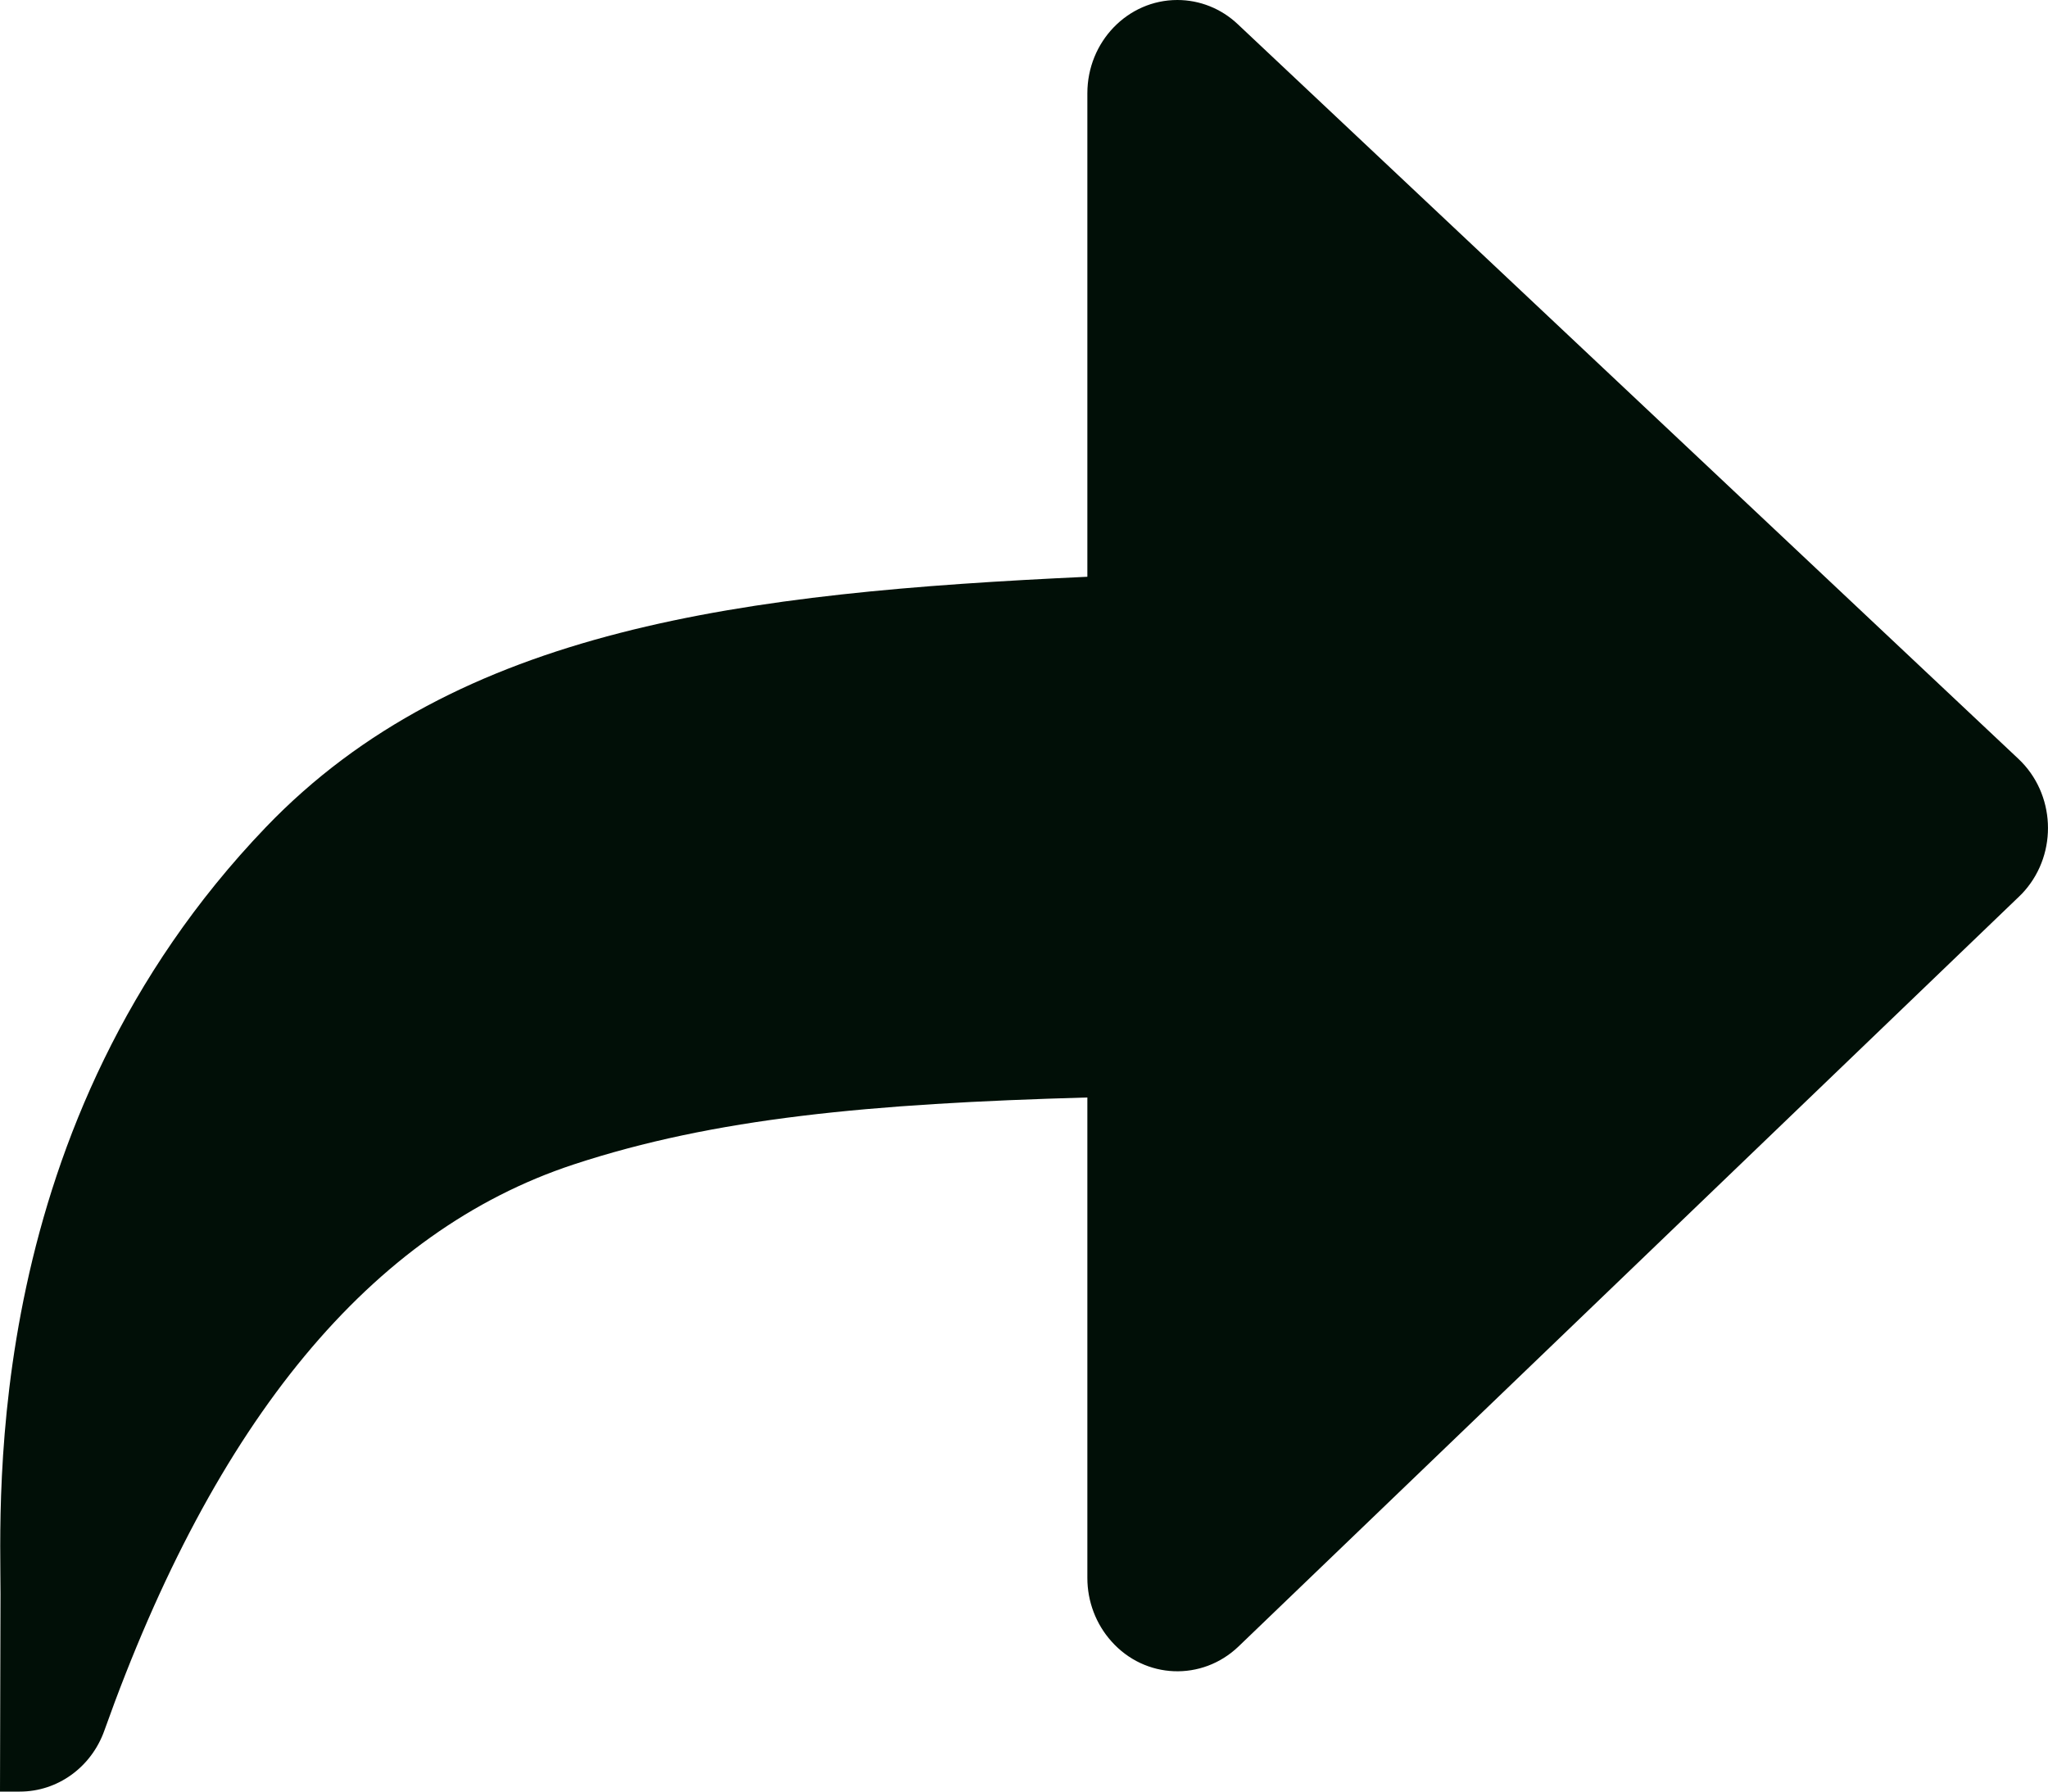 <svg width="16" height="14" viewBox="0 0 16 14" fill="none" xmlns="http://www.w3.org/2000/svg">
<path fill-rule="evenodd" clip-rule="evenodd" d="M0.004 12.455C0.004 11.713 -0.149 8.787 2.076 6.465C3.574 4.902 5.815 4.631 8.495 4.507V0.729C8.495 0.326 8.81 0 9.198 0C9.373 0 9.541 0.067 9.67 0.189L15.769 5.93C16.057 6.201 16.078 6.662 15.818 6.96C15.804 6.976 15.79 6.991 15.775 7.005L9.676 12.866C9.391 13.139 8.946 13.122 8.683 12.826C8.562 12.691 8.495 12.514 8.495 12.331V8.576C6.794 8.624 5.581 8.737 4.48 9.1C2.901 9.621 1.679 11.096 0.815 13.524L0.815 13.524C0.713 13.81 0.45 14 0.155 14H0C0 13.554 0.004 12.848 0.004 12.455Z" fill="#010F07"/>
</svg>
